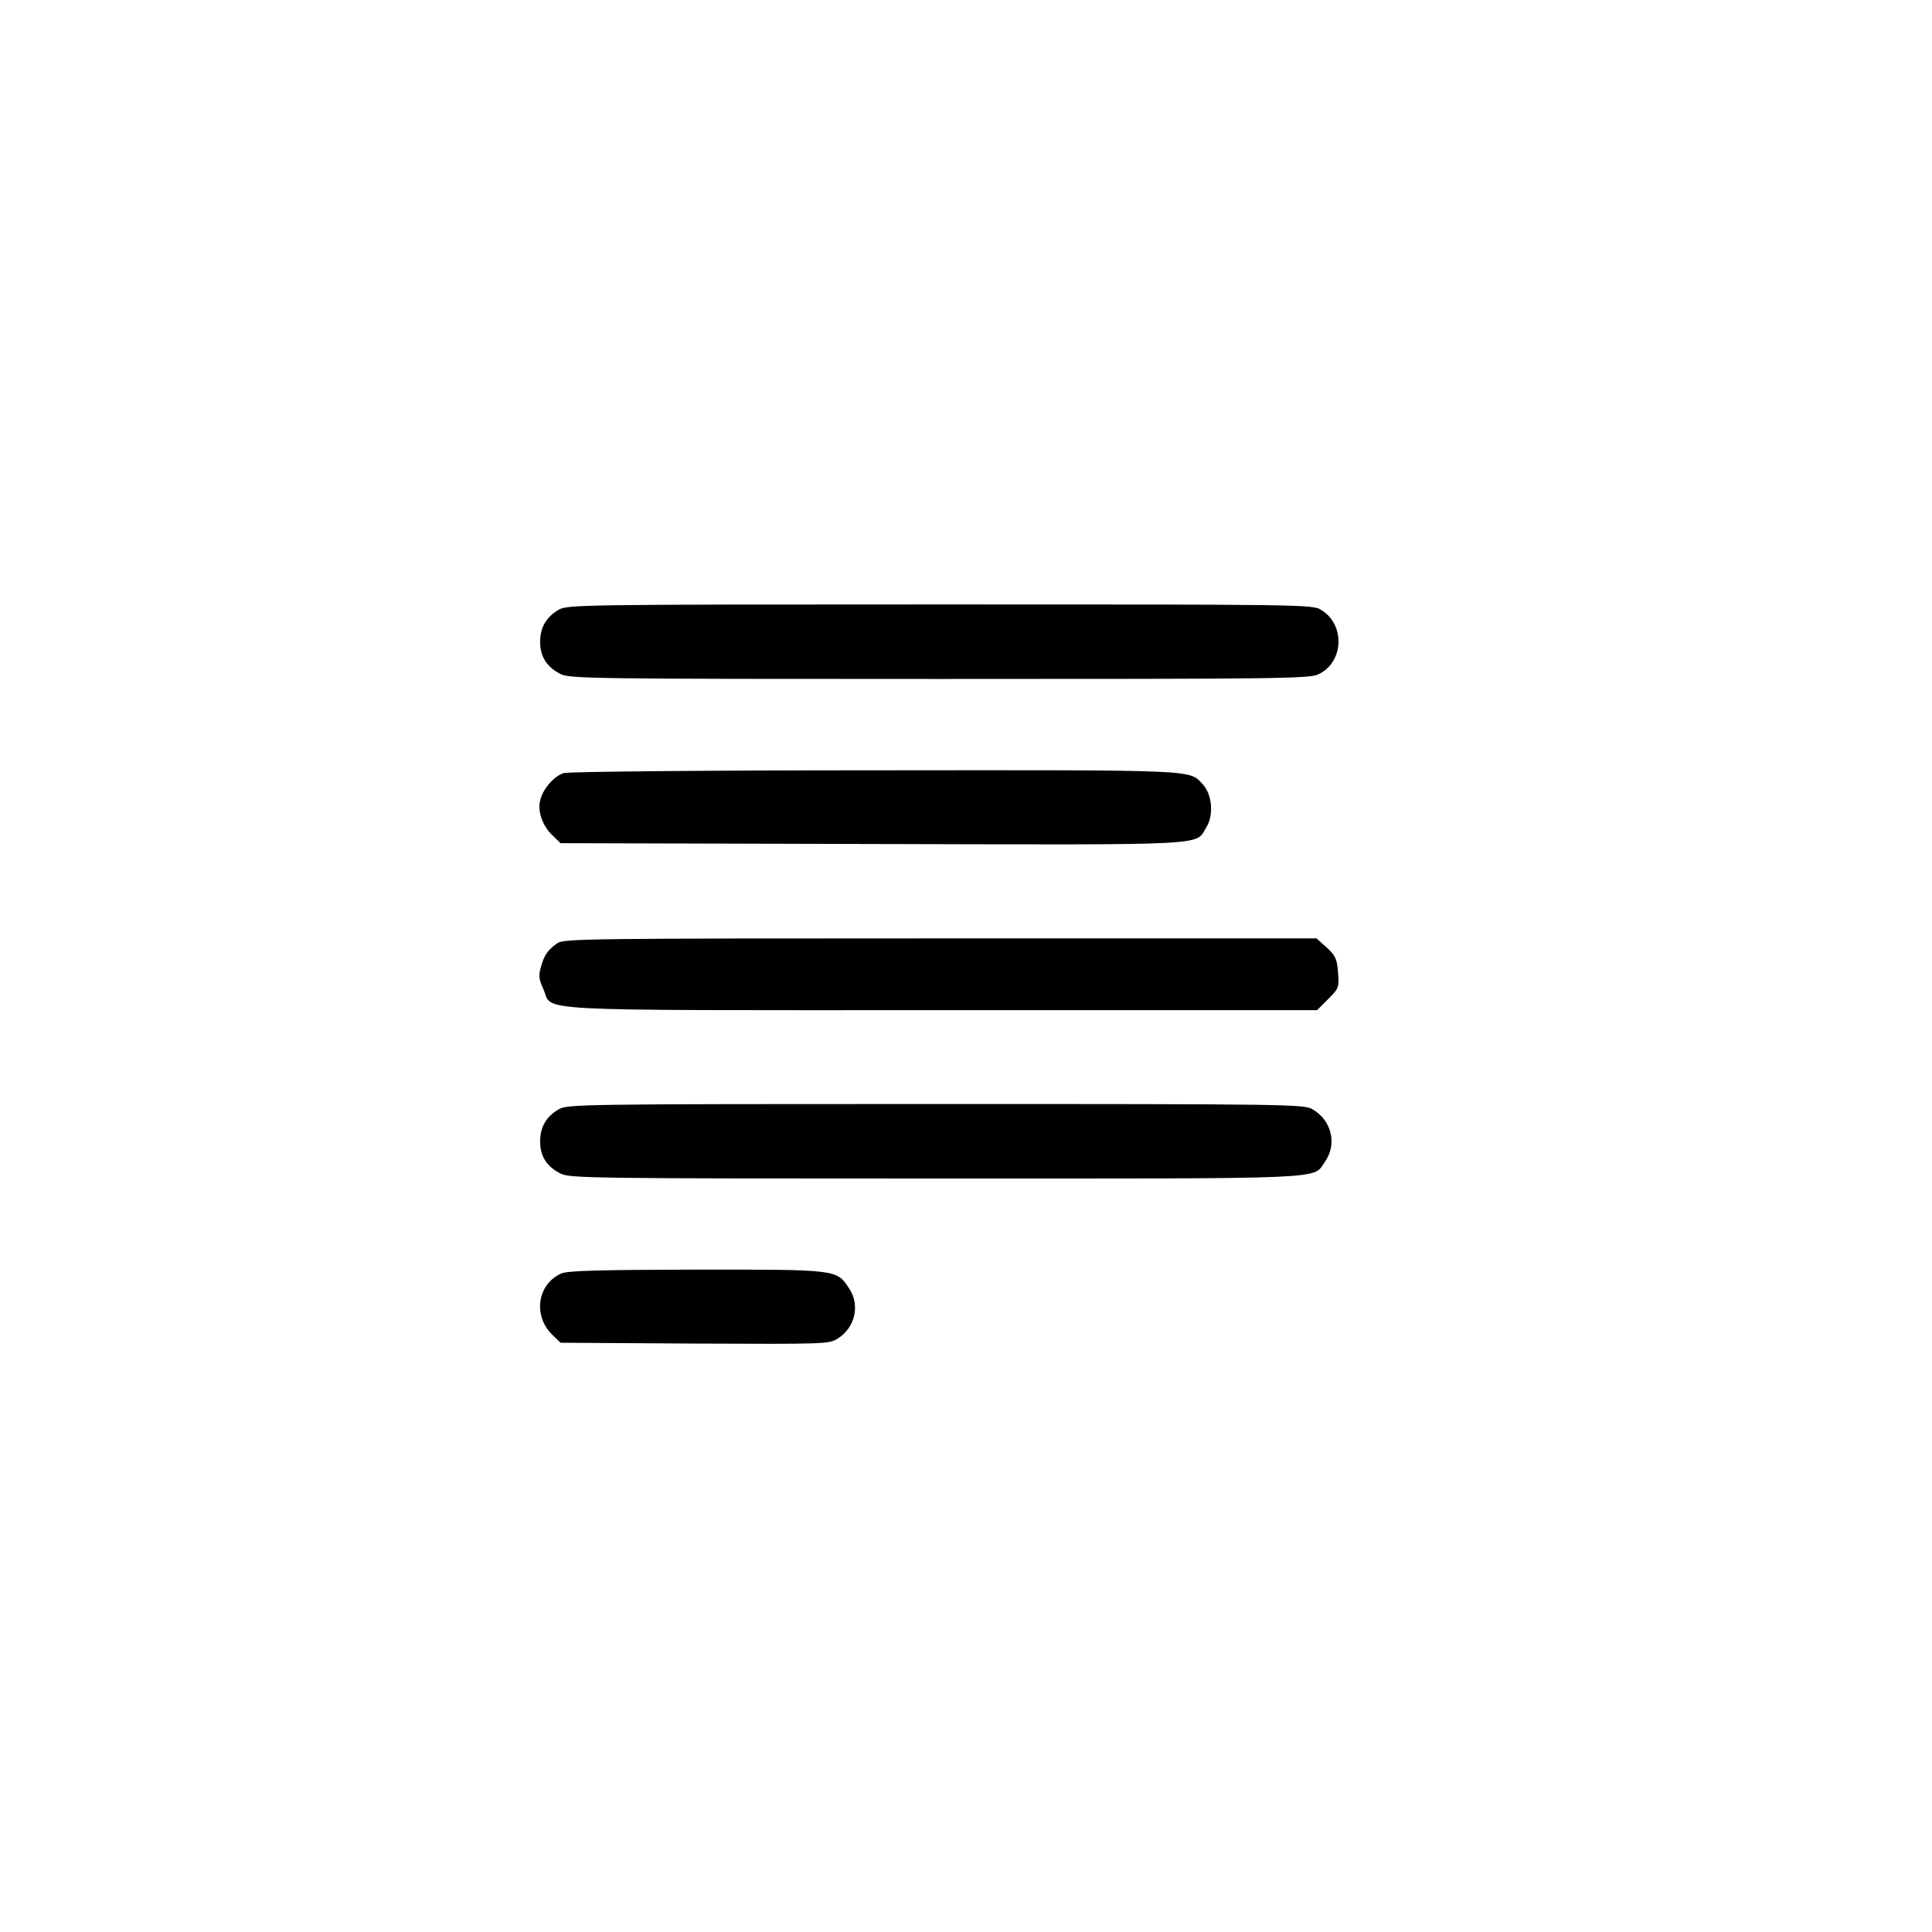 <?xml version="1.0" standalone="no"?>
<!DOCTYPE svg PUBLIC "-//W3C//DTD SVG 20010904//EN"
 "http://www.w3.org/TR/2001/REC-SVG-20010904/DTD/svg10.dtd">
<svg version="1.0" xmlns="http://www.w3.org/2000/svg"
 width="700pt" height="700pt" viewBox="0 0 700 700"
 preserveAspectRatio="xMidYMid meet">
<g transform="translate(0,700) scale(0.1,-0.1)"
fill="#000000" stroke="none">
<path d="M2023 4790 c-45 -27 -66 -64 -66 -116 0 -53 24 -91 74 -116 32 -17
118 -18 1372 -18 1230 0 1342 1 1374 17 92 43 98 180 10 233 -31 20 -61 20
-1382 20 -1321 0 -1351 -1 -1382 -20z"/>
<path d="M2043 4199 c-35 -10 -77 -58 -86 -100 -10 -38 9 -92 44 -125 l30 -29
1130 -3 c1249 -3 1168 -7 1210 61 27 43 21 117 -12 154 -52 55 1 53 -1186 52
-643 0 -1111 -5 -1130 -10z"/>
<path d="M2020 3583 c-35 -24 -48 -43 -60 -86 -9 -31 -8 -45 9 -81 36 -82 -87
-76 1442 -76 l1361 0 40 40 c39 39 40 42 36 97 -4 49 -9 60 -41 90 l-37 33
-1363 0 c-1267 0 -1364 -1 -1387 -17z"/>
<path d="M2023 2980 c-45 -27 -66 -64 -66 -116 0 -53 24 -91 74 -116 32 -17
117 -18 1357 -18 1450 0 1367 -4 1412 60 45 63 26 149 -43 190 -31 19 -61 20
-1367 20 -1306 0 -1336 -1 -1367 -20z"/>
<path d="M2034 2386 c-87 -38 -104 -153 -33 -222 l30 -29 486 -3 c473 -2 486
-2 518 18 63 39 82 121 42 181 -46 70 -39 69 -552 69 -364 -1 -466 -4 -491
-14z"/>
</g>
</svg>
